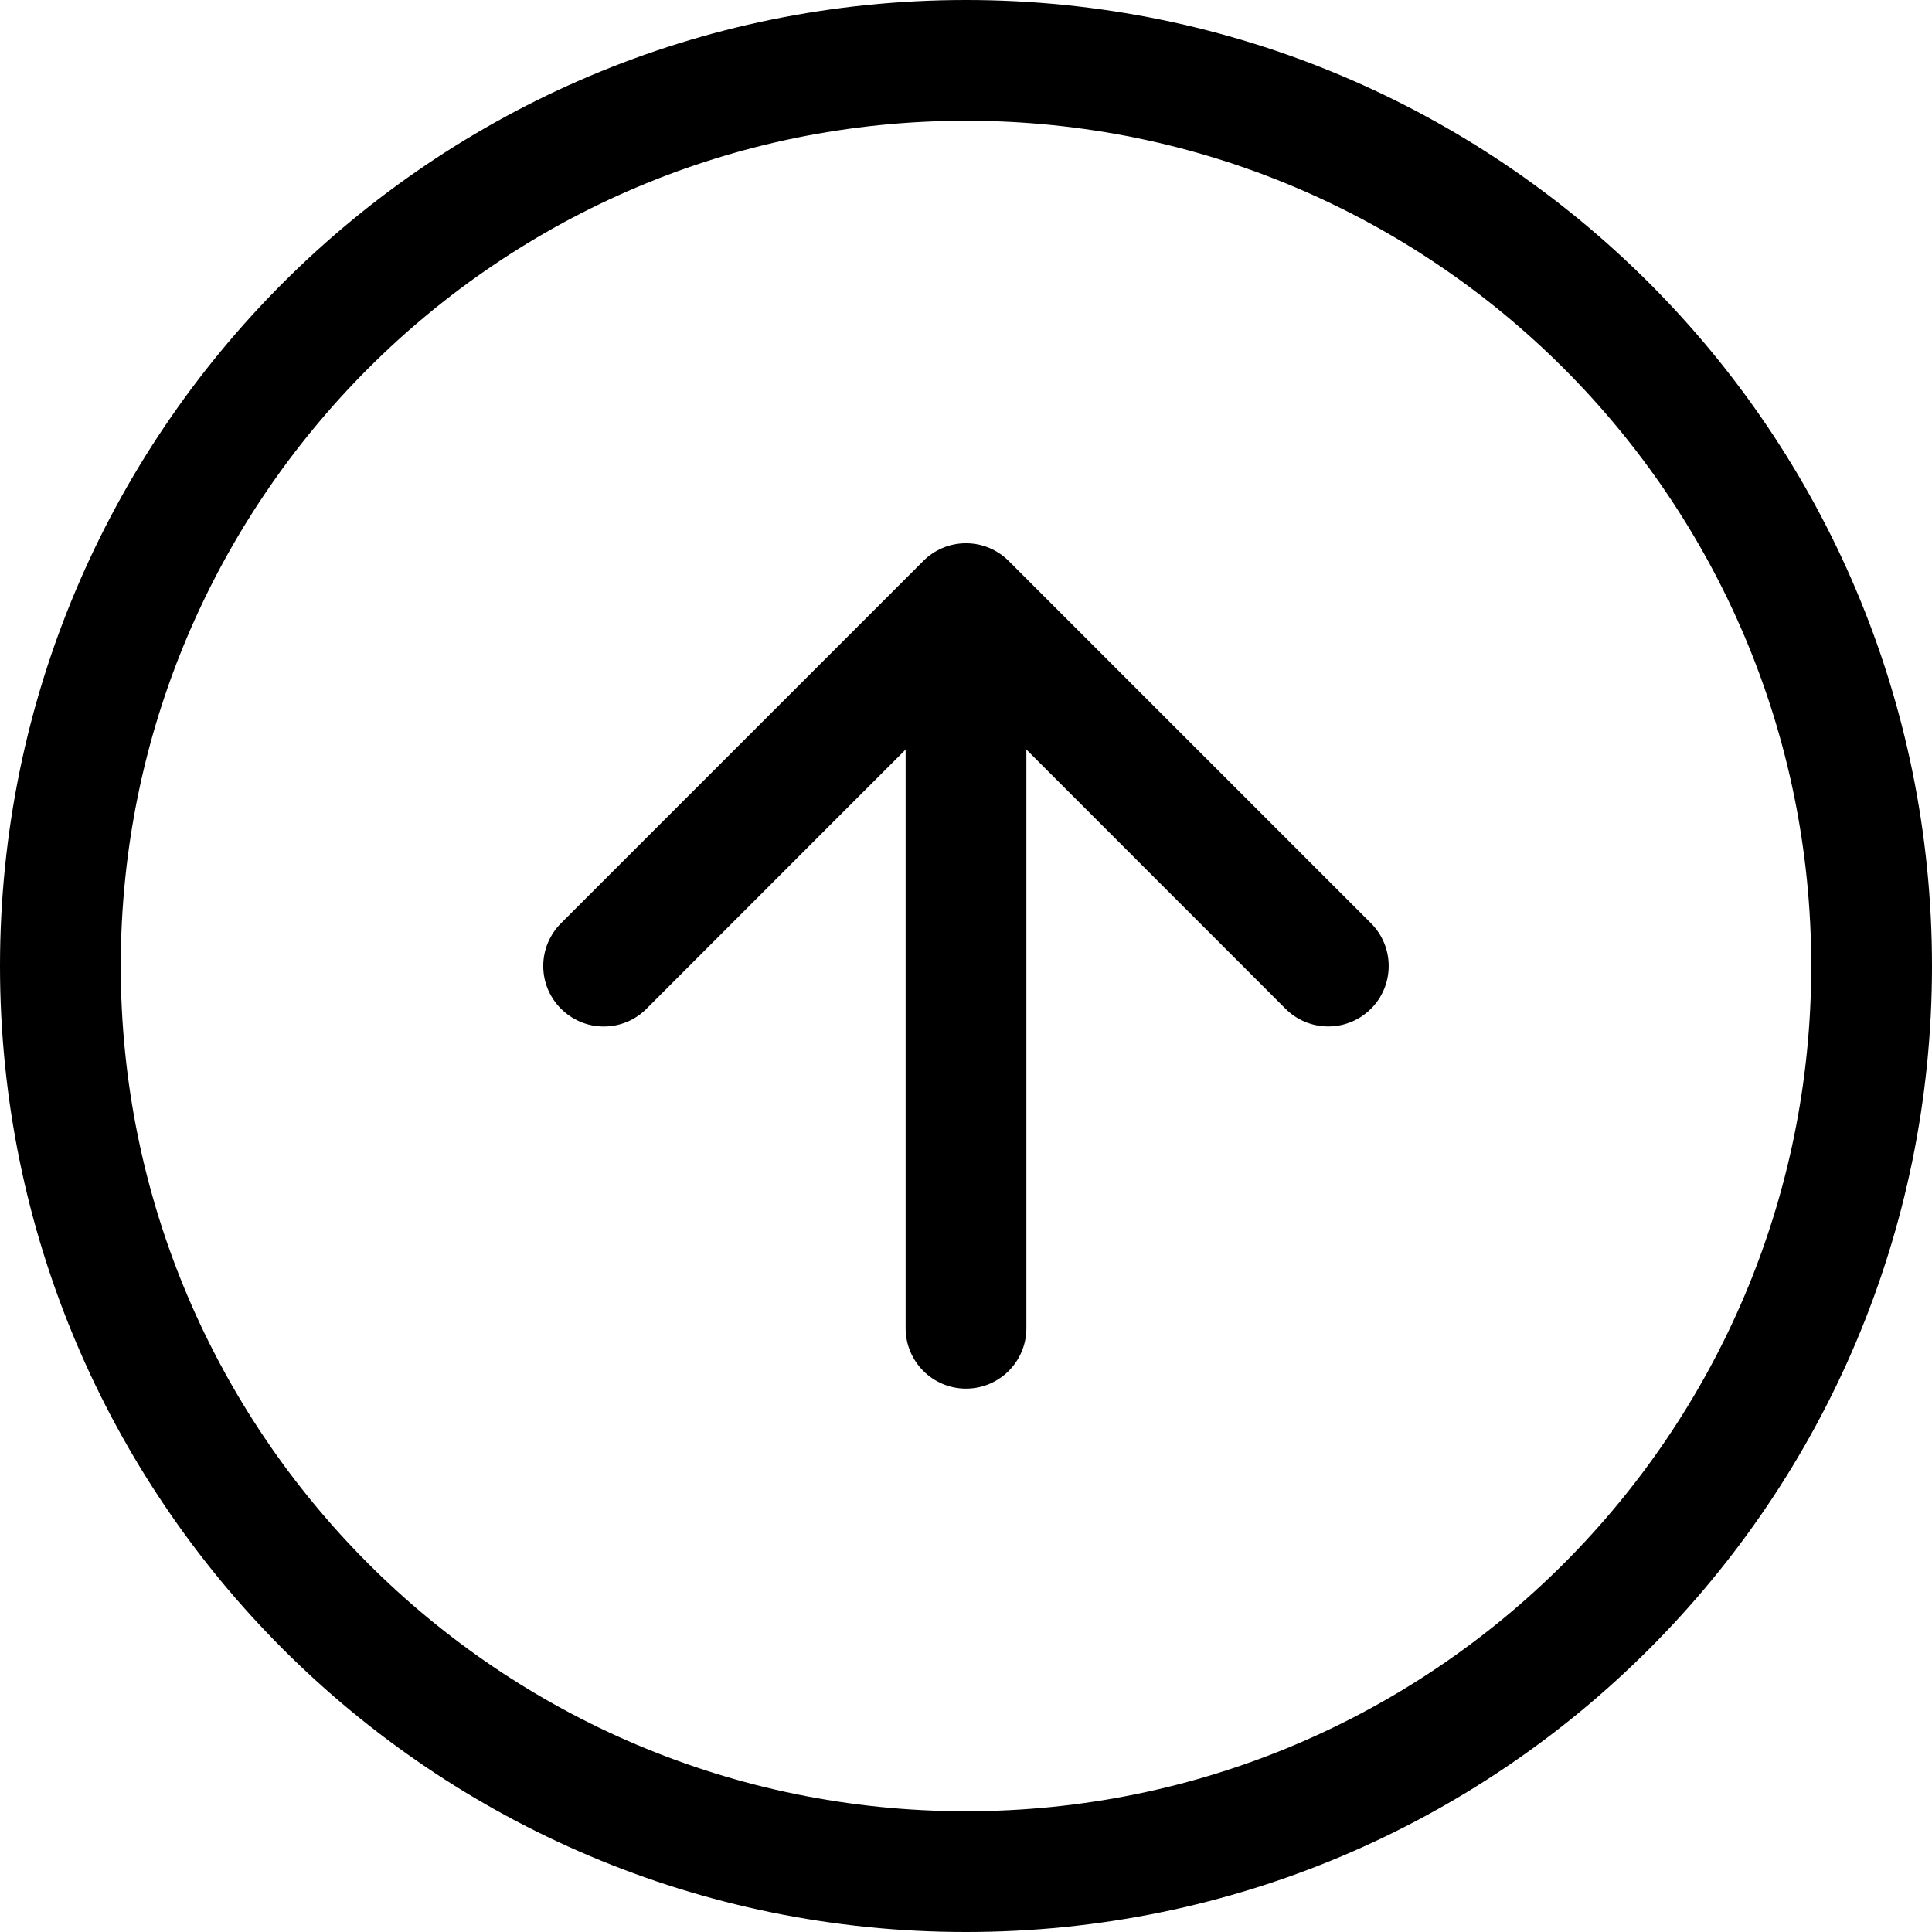 <!-- Generated by IcoMoon.io -->
<svg version="1.1" xmlns="http://www.w3.org/2000/svg" width="32" height="32" viewBox="0 0 32 32">
<title>arrow-up-circle</title>
<path d="M16 30v0c-7.732 0-14-6.268-14-14s6.268-14 14-14v0c7.732 0 14 6.268 14 14s-6.268 14-14 14zM16 32c8.837 0 16-7.163 16-16s-7.163-16-16-16v0c-8.837 0-16 7.163-16 16s7.163 16 16 16v0z"></path>
<path d="M9.292 16.708c0.181 0.181 0.431 0.294 0.708 0.294s0.527-0.112 0.708-0.294l5.292-5.294 5.292 5.294c0.181 0.181 0.431 0.293 0.708 0.293 0.553 0 1.001-0.448 1.001-1.001 0-0.277-0.112-0.527-0.293-0.708v0l-6-6c-0.181-0.181-0.431-0.294-0.708-0.294s-0.527 0.112-0.708 0.294l-6 6c-0.181 0.181-0.294 0.431-0.294 0.708s0.112 0.527 0.294 0.708l0 0z"></path>
<path d="M16 23c0.552 0 1-0.448 1-1v0-10c0-0.552-0.448-1-1-1s-1 0.448-1 1v0 10c0 0.552 0.448 1 1 1v0z"></path>
</svg>
